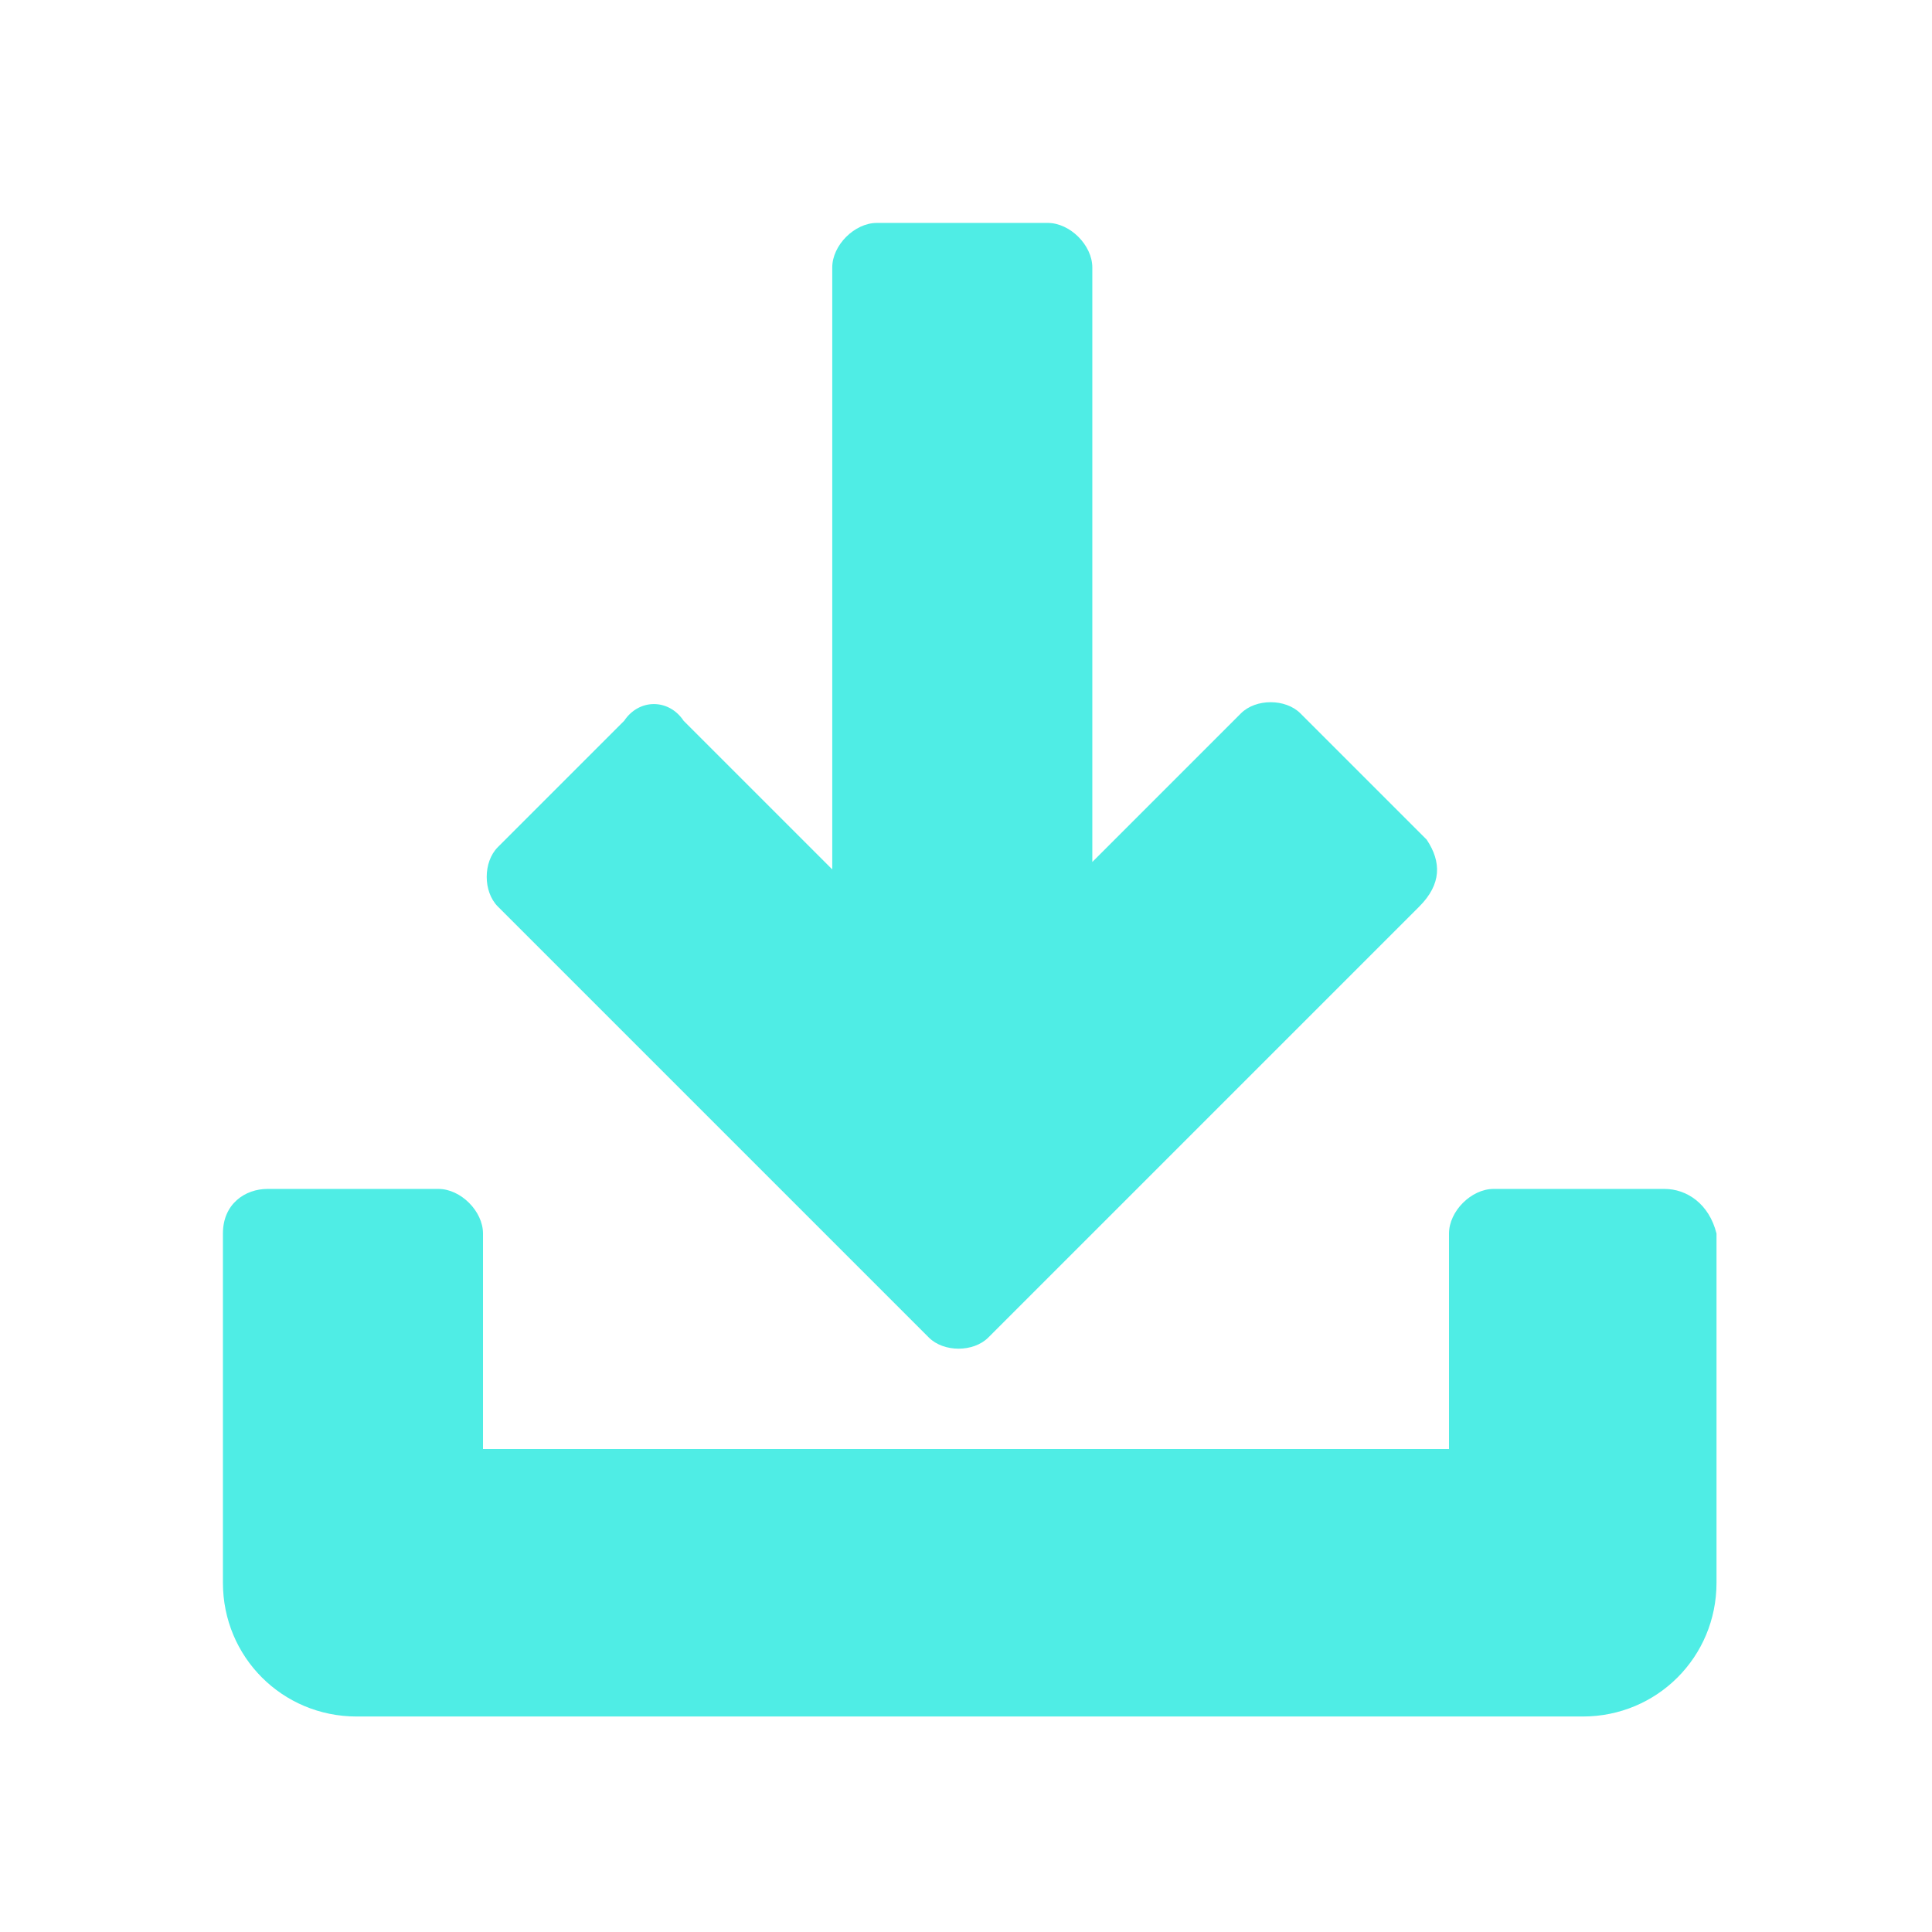 <?xml version="1.0" encoding="utf-8"?>
<!-- Generator: Adobe Illustrator 24.0.1, SVG Export Plug-In . SVG Version: 6.00 Build 0)  -->
<svg version="1.1" id="ic_receive_on" xmlns="http://www.w3.org/2000/svg" xmlns:xlink="http://www.w3.org/1999/xlink" x="0px"
	 y="0px" width="26px" height="26px" viewBox="0 0 26 26" style="enable-background:new 0 0 26 26;" xml:space="preserve">
<style type="text/css">
	.st0{fill:#4FEDE5;}
	.st1{fill:none;}
</style>
<g>
	<g>
		<path class="st0" d="M19.2,11.3l-1.7-1.7c-0.2-0.2-0.6-0.2-0.8,0l-2,2v-8c0-0.3-0.3-0.6-0.6-0.6h-2.3c-0.3,0-0.6,0.3-0.6,0.6v8.1
			l-2-2C9,9.4,8.6,9.4,8.4,9.7l-1.7,1.7c-0.2,0.2-0.2,0.6,0,0.8l5.8,5.8c0.2,0.2,0.6,0.2,0.8,0l5.8-5.8
			C19.4,11.9,19.4,11.6,19.2,11.3z"/>
	</g>
</g>
<g>
	<g>
		<path class="st0" d="M22.4,16h-2.3c-0.3,0-0.6,0.3-0.6,0.6v2.9h-13v-2.9c0-0.3-0.3-0.6-0.6-0.6H3.6C3.3,16,3,16.2,3,16.6v4.7
			c0,1,0.8,1.8,1.8,1.8h16.5c1,0,1.8-0.8,1.8-1.8v-4.7C23,16.2,22.7,16,22.4,16z"/>
	</g>
</g>
<path id="Rectangle" class="st1" d="M0,0h26v26H0V0z"/>
</svg>
